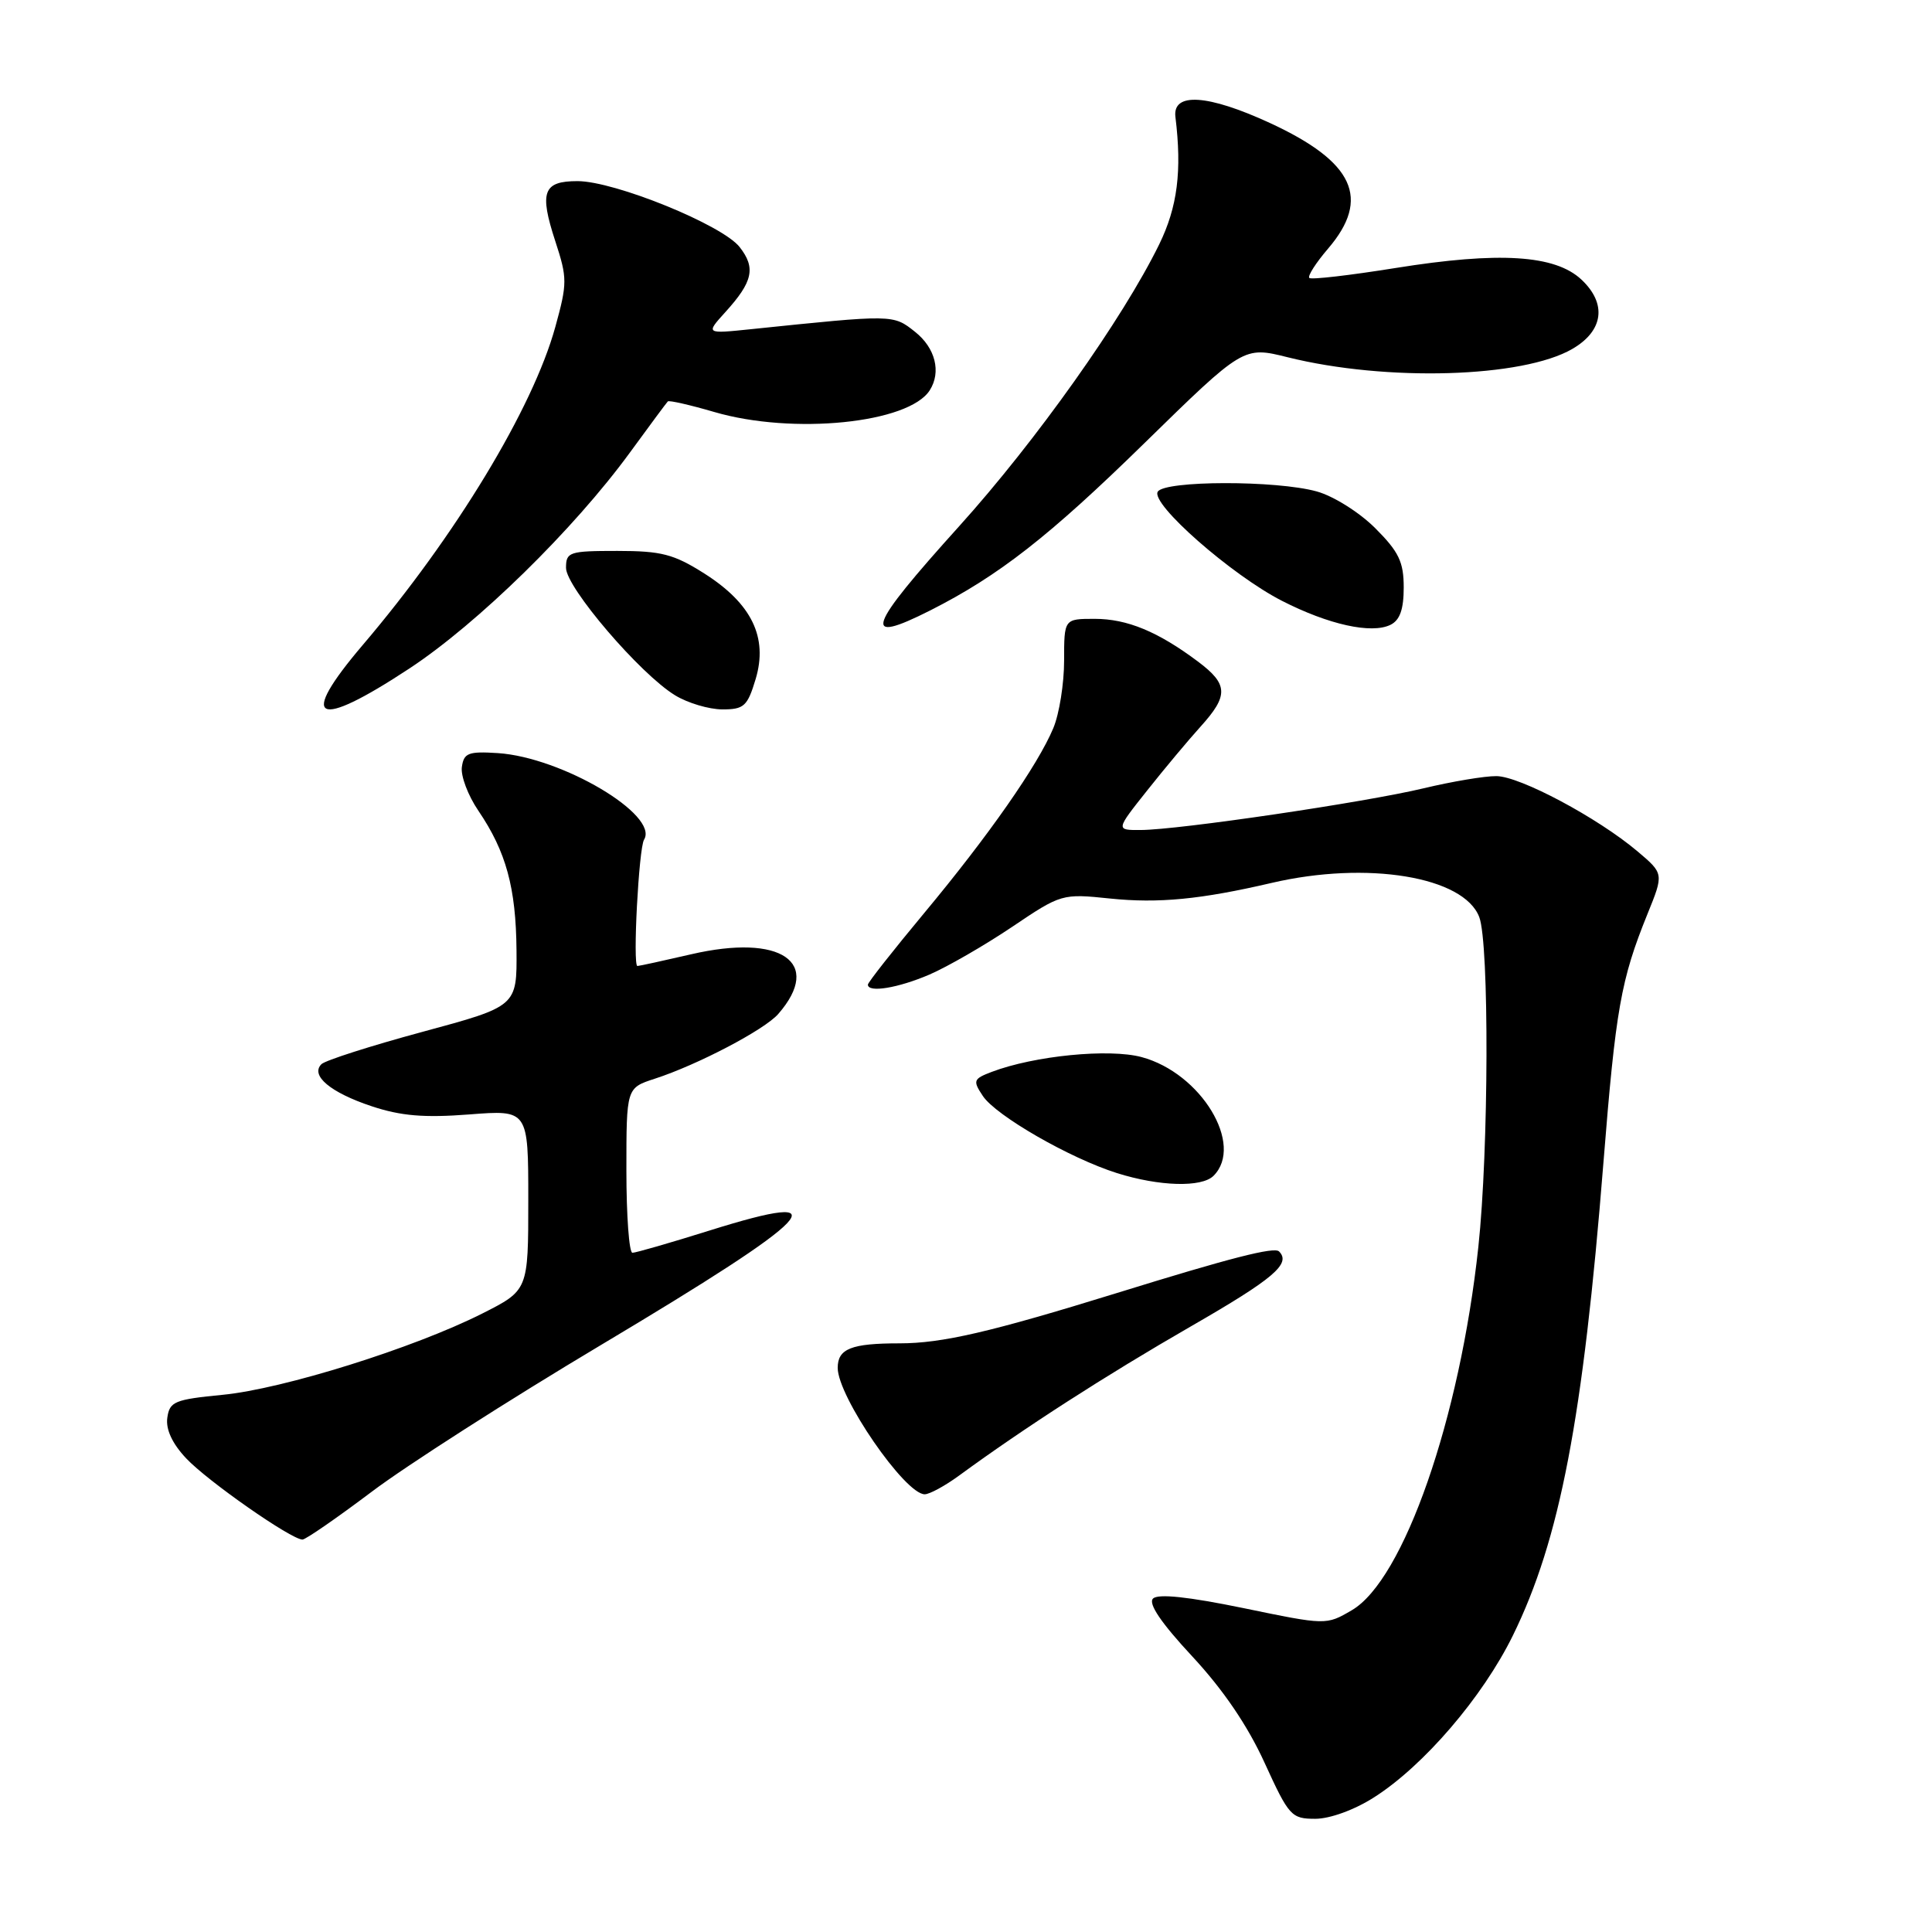 <?xml version="1.0" encoding="UTF-8" standalone="no"?>
<!DOCTYPE svg PUBLIC "-//W3C//DTD SVG 1.1//EN" "http://www.w3.org/Graphics/SVG/1.1/DTD/svg11.dtd" >
<svg xmlns="http://www.w3.org/2000/svg" xmlns:xlink="http://www.w3.org/1999/xlink" version="1.1" viewBox="0 0 256 256">
 <g >
 <path fill="currentColor"
d=" M 182.05 238.17 C 188.64 233.99 196.47 224.86 200.47 216.70 C 206.70 204.00 209.76 188.00 212.46 154.09 C 214.09 133.67 214.77 129.83 218.29 121.13 C 220.47 115.76 220.47 115.76 216.98 112.81 C 211.71 108.36 201.42 102.87 198.29 102.84 C 196.75 102.82 192.42 103.55 188.65 104.45 C 180.85 106.32 156.18 109.96 151.16 109.98 C 147.83 110.00 147.83 110.00 152.00 104.75 C 154.29 101.86 157.48 98.05 159.08 96.28 C 162.81 92.16 162.75 90.67 158.75 87.67 C 153.44 83.69 149.35 82.00 145.05 82.00 C 141.00 82.00 141.00 82.00 141.00 87.53 C 141.00 90.57 140.36 94.60 139.57 96.48 C 137.52 101.39 131.01 110.72 122.44 121.01 C 118.35 125.93 115.00 130.18 115.00 130.47 C 115.00 131.58 119.01 130.92 123.17 129.13 C 125.55 128.10 130.46 125.27 134.09 122.83 C 140.62 118.43 140.73 118.40 147.09 119.06 C 153.50 119.72 159.11 119.18 168.50 116.99 C 181.16 114.04 193.97 116.15 196.01 121.52 C 197.34 125.02 197.27 152.41 195.89 165.21 C 193.45 187.96 185.99 209.37 179.11 213.37 C 175.72 215.35 175.72 215.35 164.75 213.08 C 157.45 211.58 153.45 211.15 152.78 211.82 C 152.12 212.48 153.85 215.04 157.98 219.48 C 162.08 223.89 165.32 228.66 167.56 233.57 C 170.79 240.64 171.11 241.00 174.28 241.00 C 176.22 241.00 179.47 239.82 182.05 238.17 Z  M 49.22 197.69 C 53.82 194.21 67.48 185.47 79.58 178.25 C 108.41 161.05 111.80 157.47 93.99 163.06 C 88.82 164.68 84.24 166.00 83.80 166.00 C 83.36 166.00 83.00 161.08 83.00 155.08 C 83.00 144.16 83.00 144.16 86.75 142.94 C 92.43 141.10 101.30 136.45 103.12 134.36 C 109.09 127.51 103.50 123.68 91.57 126.45 C 87.89 127.30 84.69 128.00 84.46 128.00 C 83.82 128.00 84.64 112.40 85.34 111.26 C 87.36 107.99 74.45 100.35 65.97 99.79 C 62.06 99.54 61.46 99.77 61.20 101.63 C 61.03 102.80 62.01 105.41 63.39 107.43 C 67.06 112.84 68.37 117.62 68.44 125.92 C 68.50 133.34 68.50 133.34 56.00 136.72 C 49.12 138.58 43.09 140.51 42.59 141.01 C 41.09 142.51 43.79 144.77 49.24 146.58 C 53.11 147.87 56.20 148.13 62.17 147.67 C 70.00 147.06 70.00 147.06 70.00 159.02 C 70.00 170.97 70.00 170.97 63.88 174.06 C 54.84 178.62 37.50 184.05 29.50 184.82 C 23.14 185.44 22.47 185.71 22.17 187.86 C 21.95 189.39 22.82 191.28 24.67 193.24 C 27.47 196.23 38.59 204.00 40.08 204.00 C 40.50 204.00 44.61 201.16 49.22 197.69 Z  M 127.10 195.51 C 135.72 189.20 146.50 182.26 157.75 175.78 C 168.78 169.43 171.11 167.45 169.48 165.82 C 168.85 165.18 163.00 166.68 148.00 171.33 C 131.22 176.52 124.82 178.00 119.19 178.00 C 112.80 178.00 111.00 178.71 111.00 181.25 C 111.00 185.05 119.91 198.00 122.53 198.00 C 123.17 198.00 125.23 196.88 127.10 195.51 Z  M 160.80 155.80 C 164.90 151.70 159.15 142.19 151.27 140.07 C 146.96 138.91 137.05 139.89 131.41 142.03 C 128.97 142.96 128.88 143.19 130.23 145.22 C 131.97 147.84 141.76 153.47 148.00 155.44 C 153.62 157.21 159.23 157.37 160.80 155.80 Z  M 54.26 88.57 C 63.28 82.63 76.00 70.18 83.44 60.00 C 86.05 56.42 88.32 53.36 88.49 53.19 C 88.65 53.02 91.42 53.65 94.64 54.59 C 105.07 57.64 120.42 56.09 123.20 51.71 C 124.74 49.29 123.94 46.10 121.25 43.97 C 118.33 41.65 118.44 41.66 99.50 43.62 C 93.50 44.24 93.50 44.24 96.10 41.37 C 99.77 37.33 100.17 35.49 98.00 32.73 C 95.69 29.79 81.44 24.00 76.52 24.00 C 71.97 24.00 71.44 25.42 73.58 31.96 C 75.18 36.86 75.18 37.52 73.58 43.33 C 70.60 54.12 60.36 71.03 48.07 85.46 C 39.43 95.61 41.78 96.79 54.26 88.57 Z  M 100.13 89.97 C 101.78 84.45 99.60 79.97 93.31 75.98 C 89.28 73.43 87.64 73.00 81.80 73.00 C 75.41 73.00 75.00 73.14 75.00 75.25 C 75.01 77.84 84.82 89.31 89.45 92.13 C 91.13 93.16 93.94 93.99 95.71 94.00 C 98.59 94.00 99.04 93.59 100.13 89.97 Z  M 186.00 77.85 C 186.00 74.46 185.36 73.12 182.23 69.99 C 180.13 67.89 176.69 65.73 174.48 65.12 C 169.13 63.63 154.33 63.66 153.41 65.15 C 152.42 66.74 163.18 76.19 169.86 79.61 C 176.04 82.77 181.73 84.03 184.25 82.79 C 185.49 82.18 186.00 80.74 186.00 77.85 Z  M 123.29 80.87 C 132.33 76.29 139.01 71.08 151.63 58.73 C 164.77 45.88 164.77 45.88 170.63 47.34 C 183.70 50.59 201.77 50.06 208.35 46.23 C 212.48 43.83 212.95 40.24 209.55 37.05 C 206.06 33.77 198.64 33.31 184.93 35.51 C 178.89 36.48 173.74 37.08 173.49 36.83 C 173.24 36.58 174.36 34.83 175.98 32.94 C 181.66 26.30 179.42 21.45 168.28 16.30 C 160.04 12.50 155.34 12.19 155.75 15.50 C 156.63 22.67 156.02 27.43 153.60 32.38 C 148.79 42.21 137.28 58.44 127.11 69.71 C 114.83 83.32 114.07 85.53 123.29 80.87 Z "/>
</g>
</svg>